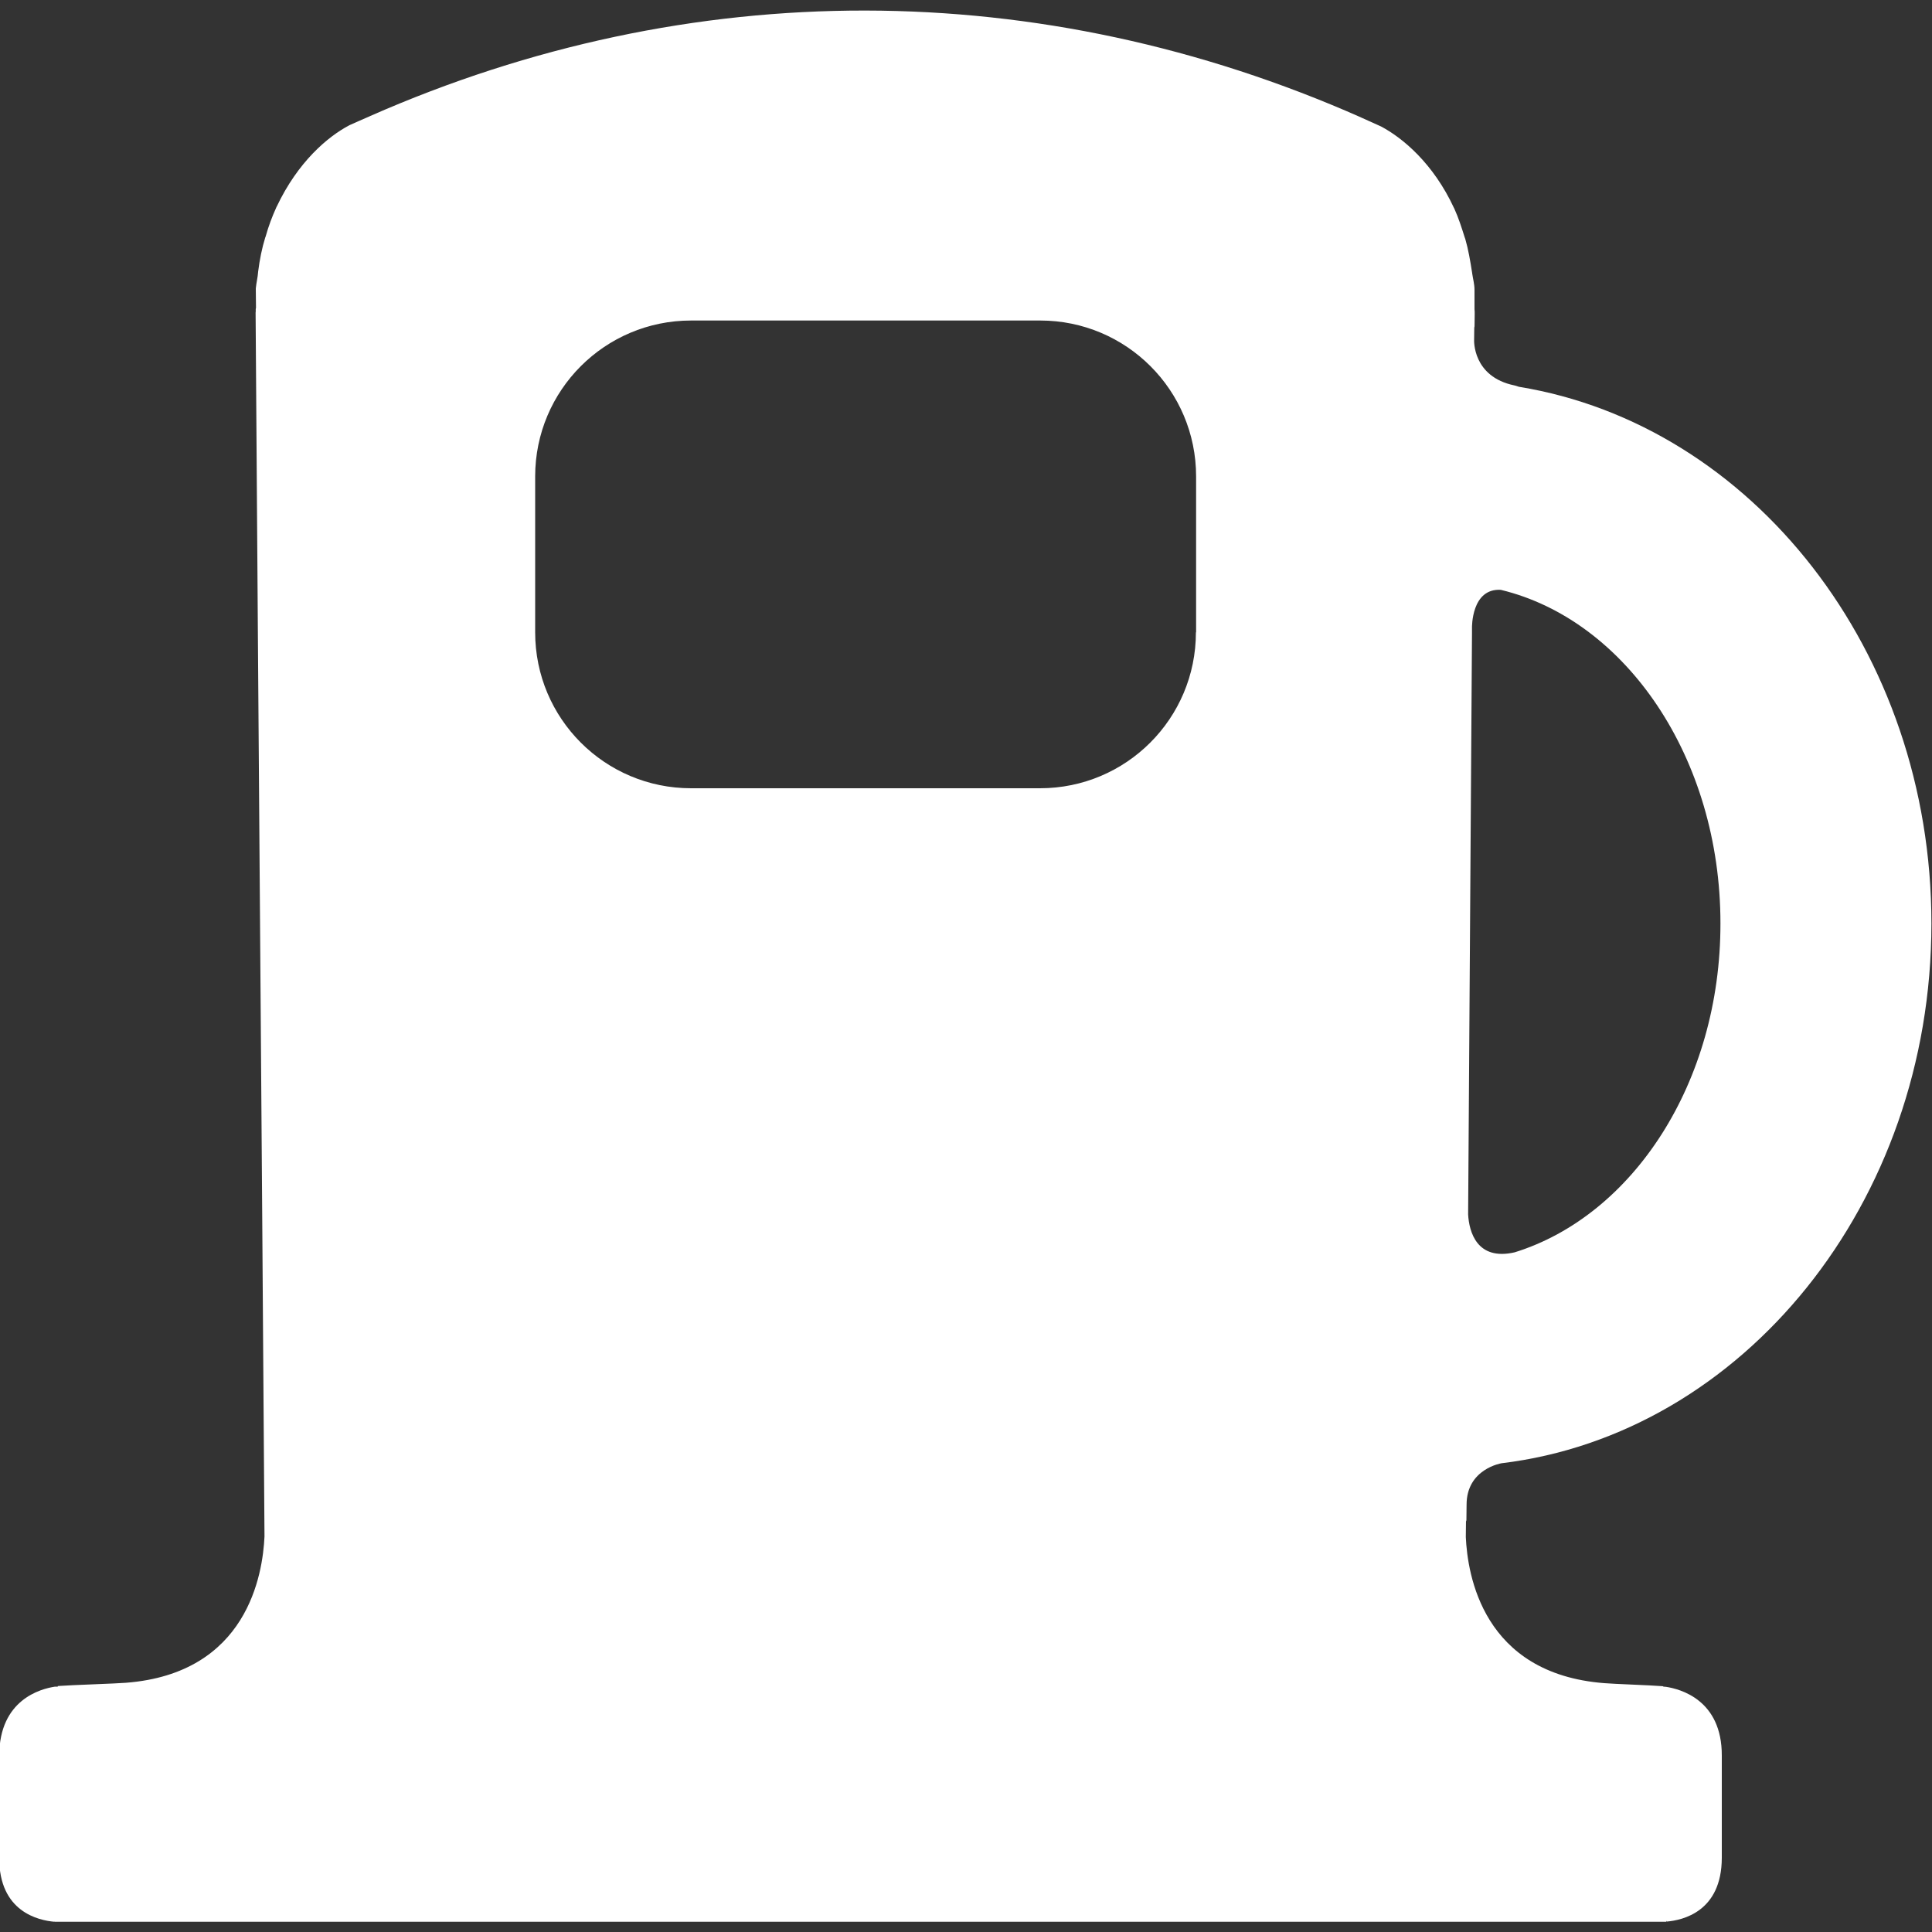 <?xml version="1.0" encoding="utf-8"?>
<!-- Generator: Adobe Illustrator 18.1.0, SVG Export Plug-In . SVG Version: 6.00 Build 0)  -->
<!DOCTYPE svg PUBLIC "-//W3C//DTD SVG 1.1//EN" "http://www.w3.org/Graphics/SVG/1.1/DTD/svg11.dtd">
<svg version="1.1" id="Layer_1" xmlns="http://www.w3.org/2000/svg" xmlns:xlink="http://www.w3.org/1999/xlink" x="0px" y="0px"
	 viewBox="0 0 1000 1000" enable-background="new 0 0 1000 1000" xml:space="preserve">
<rect x="0" y="0" width="1000" height="1000" fill="#333333" stroke="none"/>
<path fill="#FFFFFF" d="M999.7,478c0-141.2-93-258.1-213.5-277.8c-0.8-0.2-1.3-0.5-2.3-0.7c-21.9-4.5-20.9-23.6-20.9-23.6h0
	c0.1-13.5,0.2,0.2,0.3-13.4c0-0.9,0-1.6-0.1-2.5c0-3.3,0-6.7,0-10c0-3-0.8-5.6-1.2-8.5c0-0.1,0-0.1,0-0.1c-1-6.4-2-12.3-3.6-17.8
	c-0.2-0.2,0-0.4-0.2-0.5c-1.7-5.4-3.3-10.4-5.4-15c0-0.1-0.1-0.2-0.2-0.4c-10.8-23.3-26.7-36.3-37.5-42.1c-0.1-0.1-0.3-0.1-0.4-0.2
	c-3.3-1.5-6.6-3-10-4.5c-0.2-0.1-0.3-0.1-0.4-0.2c-166-73.4-346.8-73.7-512.8-0.6c-0.2,0.1-0.2,0.1-0.4,0.2c-3.3,1.4-6.6,2.9-10,4.4
	c-0.2,0.1-0.2,0.1-0.4,0.2c-11,5.8-26.5,18.8-37.5,42.1c-0.1,0.1-0.2,0.2-0.2,0.4c-2.1,4.6-4,9.6-5.5,15c-0.1,0.2-0.1,0.4-0.2,0.5
	c-1.7,5.5-2.9,11.4-3.7,17.8c0,0,0,0.1,0,0.1c-0.2,2.8-0.9,5.4-1.2,8.5c0,3.3,0.1,6.7,0.1,10c-0.3,0.9,0,1.6-0.2,2.5
	c1.6,233.9,3,399.3,4.6,633.5c-0.9,19.4-8.7,70.8-71.7,75.7c-4.4,0.4-29.3,1.2-33.8,1.6c-0.4,0-1,0.1-1.5,0.1c0,0.1,0,0.2,0,0.3
	c-0.4,0-1,0-1.4,0c-7.4,1.1-28.8,6.7-28.9,35.6c0,17.7,0,35.3,0,53C-0.5,989.6,20,994,28.2,994.7c0,0,0.2-0.1,0.2-0.2
	c0,0.1,0,0.1,0,0.2c265.7,0,568.4,0,834.1,0c0-0.2,0-0.3,0-0.5c0.1,0.1,0.2,0.3,0.2,0.4c8.2-0.7,28.4-5.1,28.5-32.9
	c0-17.6,0-35.3,0-53c0.1-28.9-21.6-34.5-28.9-35.6c-0.4,0-0.8-0.1-1.4-0.1v-0.2c-0.5,0-1-0.1-1.5-0.1c-4.3-0.4-24.6-1.1-29-1.5
	c-63.1-4.9-70.8-56.3-71.7-75.6c0.1-19.4,0.3,2.6,0.4-16.8c0-18.5,18-21.4,18-21.4l-0.1,0C901.9,742.4,999.7,622.9,999.7,478z
	 M619,327.3c0,44.6-36.1,80.7-80.7,80.7H357.7c-44.6,0-80.7-36.1-80.7-80.7v-80.7c0-44.6,36.1-80.7,80.7-80.7h180.7
	c44.6,0,80.7,36.1,80.7,80.7V327.3z M784,648.2c-19.6,4.5-23.6-10.7-24.1-19.6c0.7-100.3,1.3-200.5,2-300.8l0,0l0-2.9
	c0,0-0.4-20.5,14.9-19.6c64.7,15.6,113.7,87,113.7,172.6C890.6,560.4,845.1,629.2,784,648.2z"/>
</svg>
